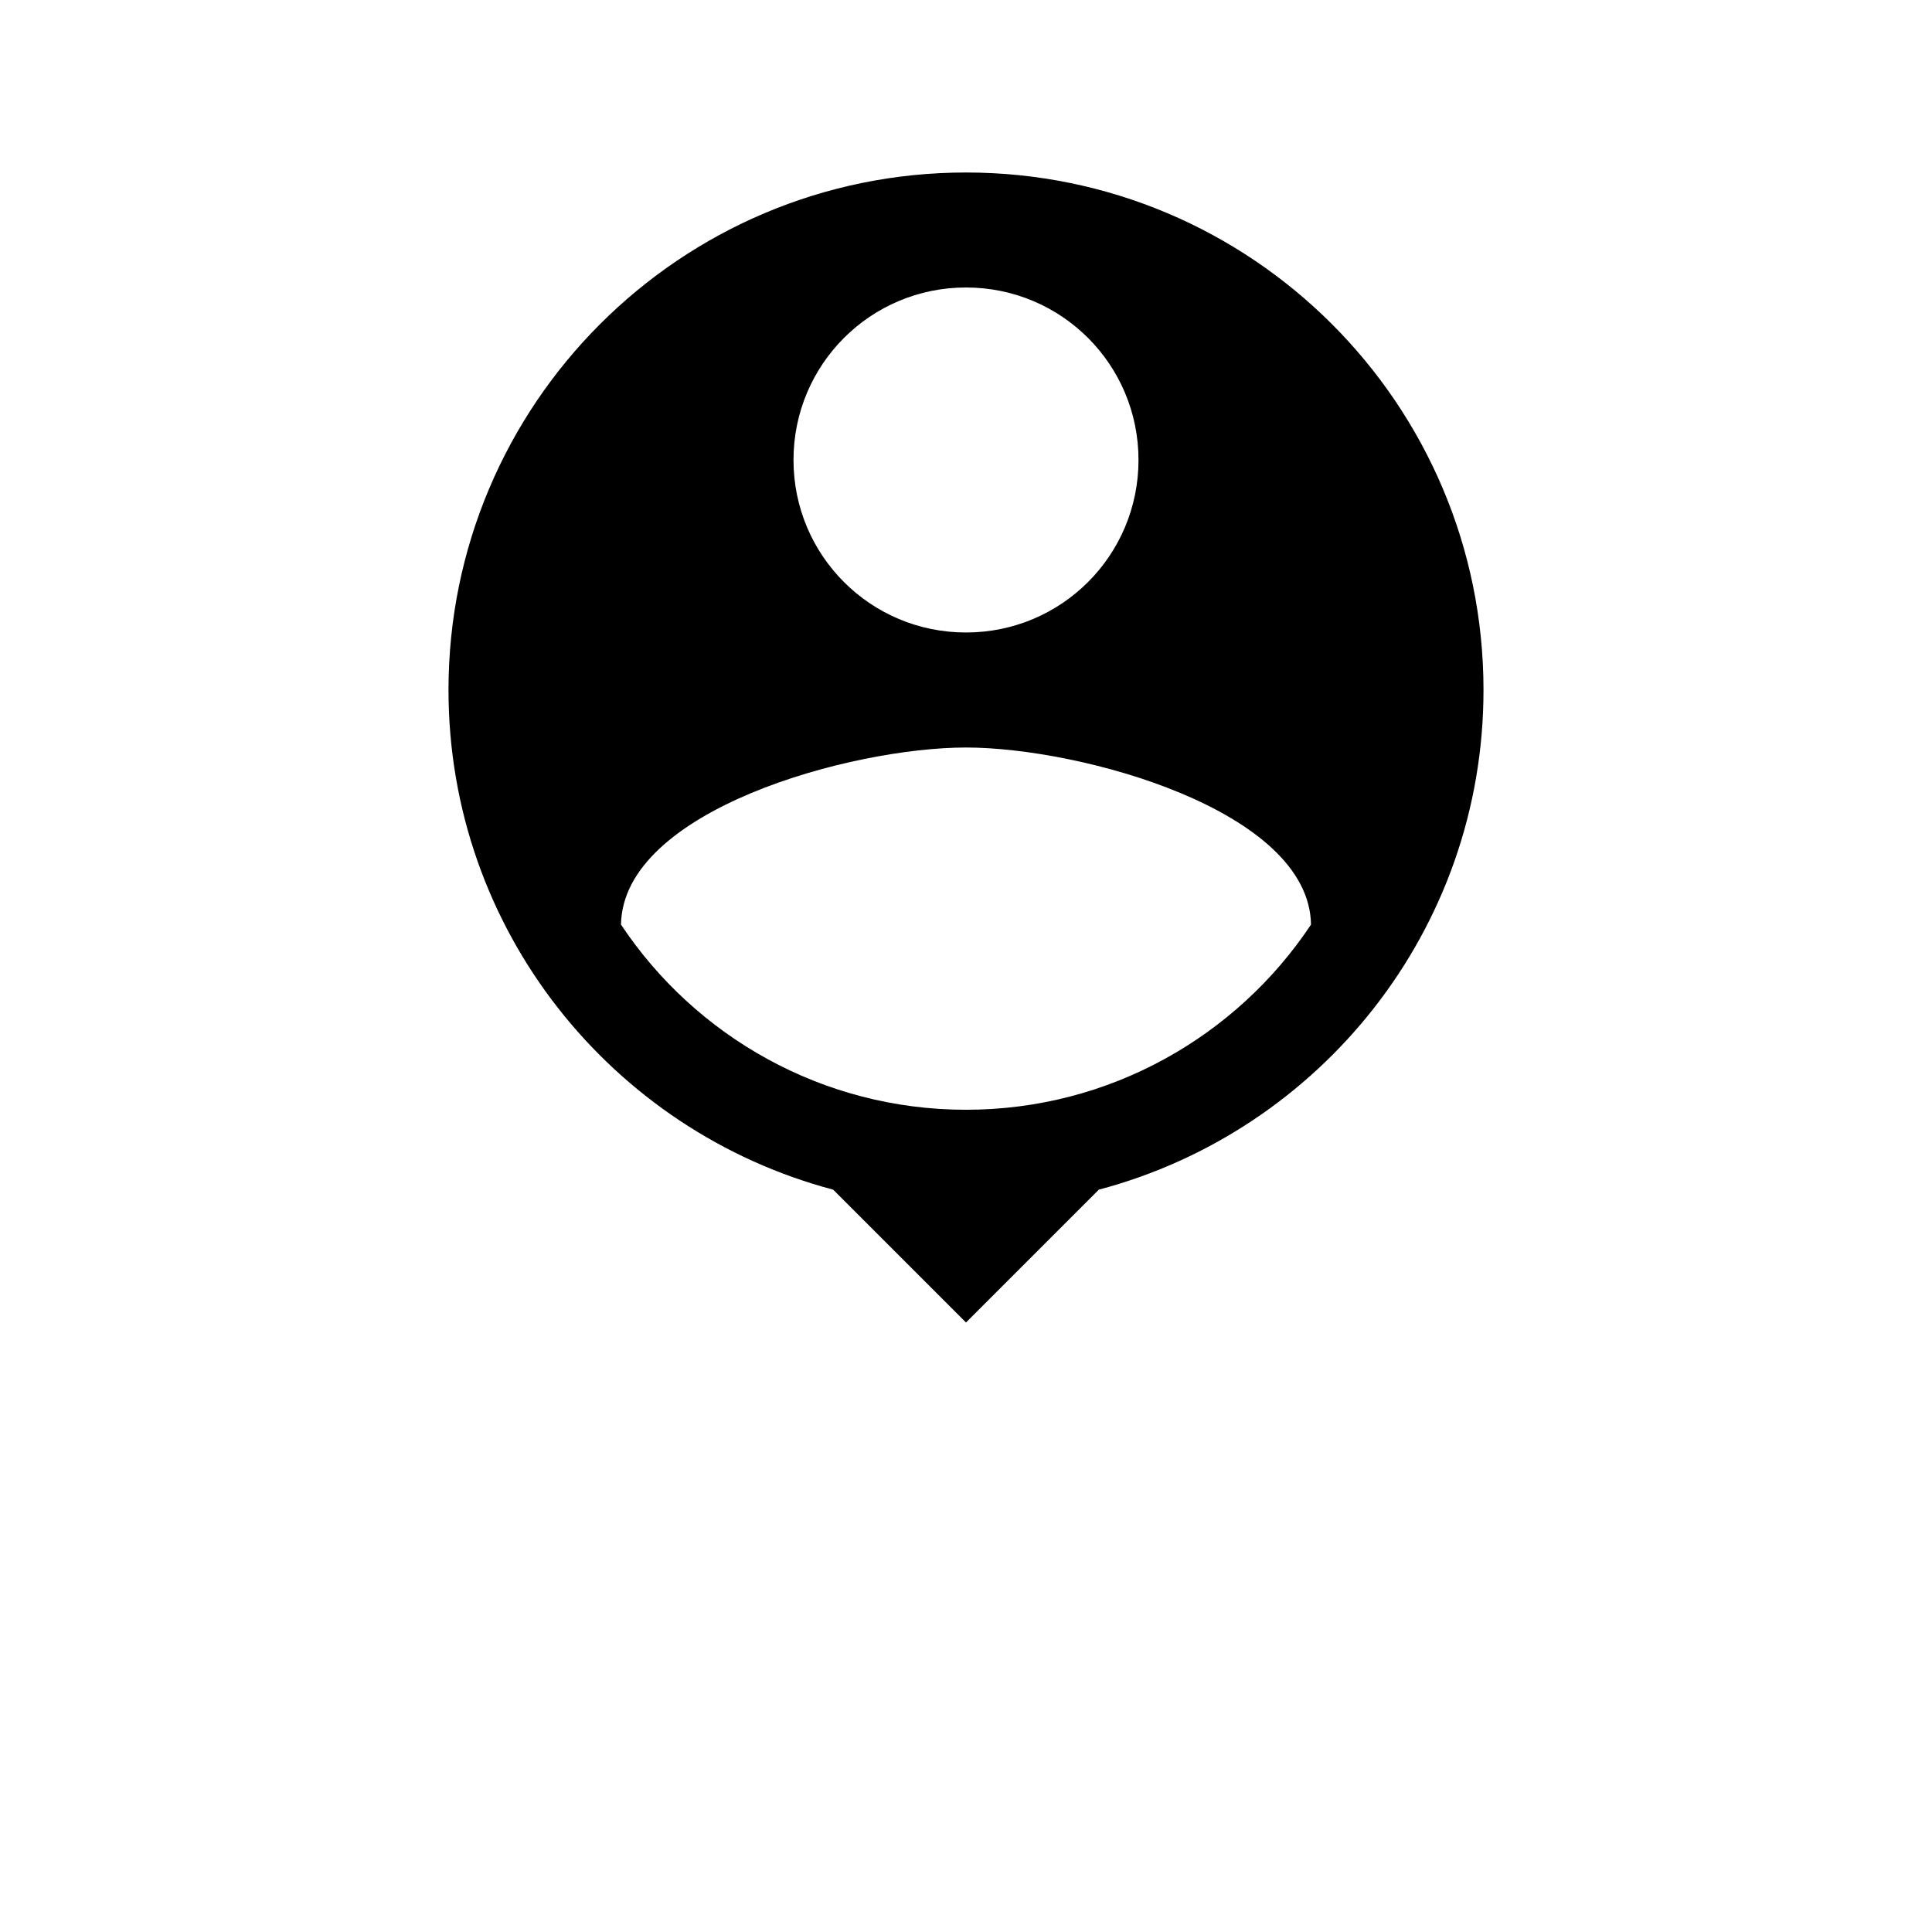 <svg width="56" height="56" viewBox="0 0 56 56" fill="none" xmlns="http://www.w3.org/2000/svg">
<rect width="56" height="56" fill="white"/>
<g clip-path="url(#clip0_911_286)">
<path d="M28 5C19.717 5 13 11.717 13 20C13 26.95 17.733 32.783 24.15 34.483L28 38.333L31.85 34.483C38.267 32.783 43 26.95 43 20C43 11.717 36.283 5 28 5ZM28 8.333C30.767 8.333 33 10.567 33 13.333C33 16.1 30.767 18.333 28 18.333C25.233 18.333 23 16.1 23 13.333C23 10.567 25.233 8.333 28 8.333ZM28 32.167C23.833 32.167 20.15 30.033 18 26.8C18.05 23.483 24.667 21.667 28 21.667C31.317 21.667 37.95 23.483 38 26.8C35.85 30.033 32.167 32.167 28 32.167Z" fill="black"/>
</g>
<defs>
<clipPath id="clip0_911_286">
<rect width="40" height="40" fill="white" transform="translate(8 2)"/>
</clipPath>
</defs>
</svg>
